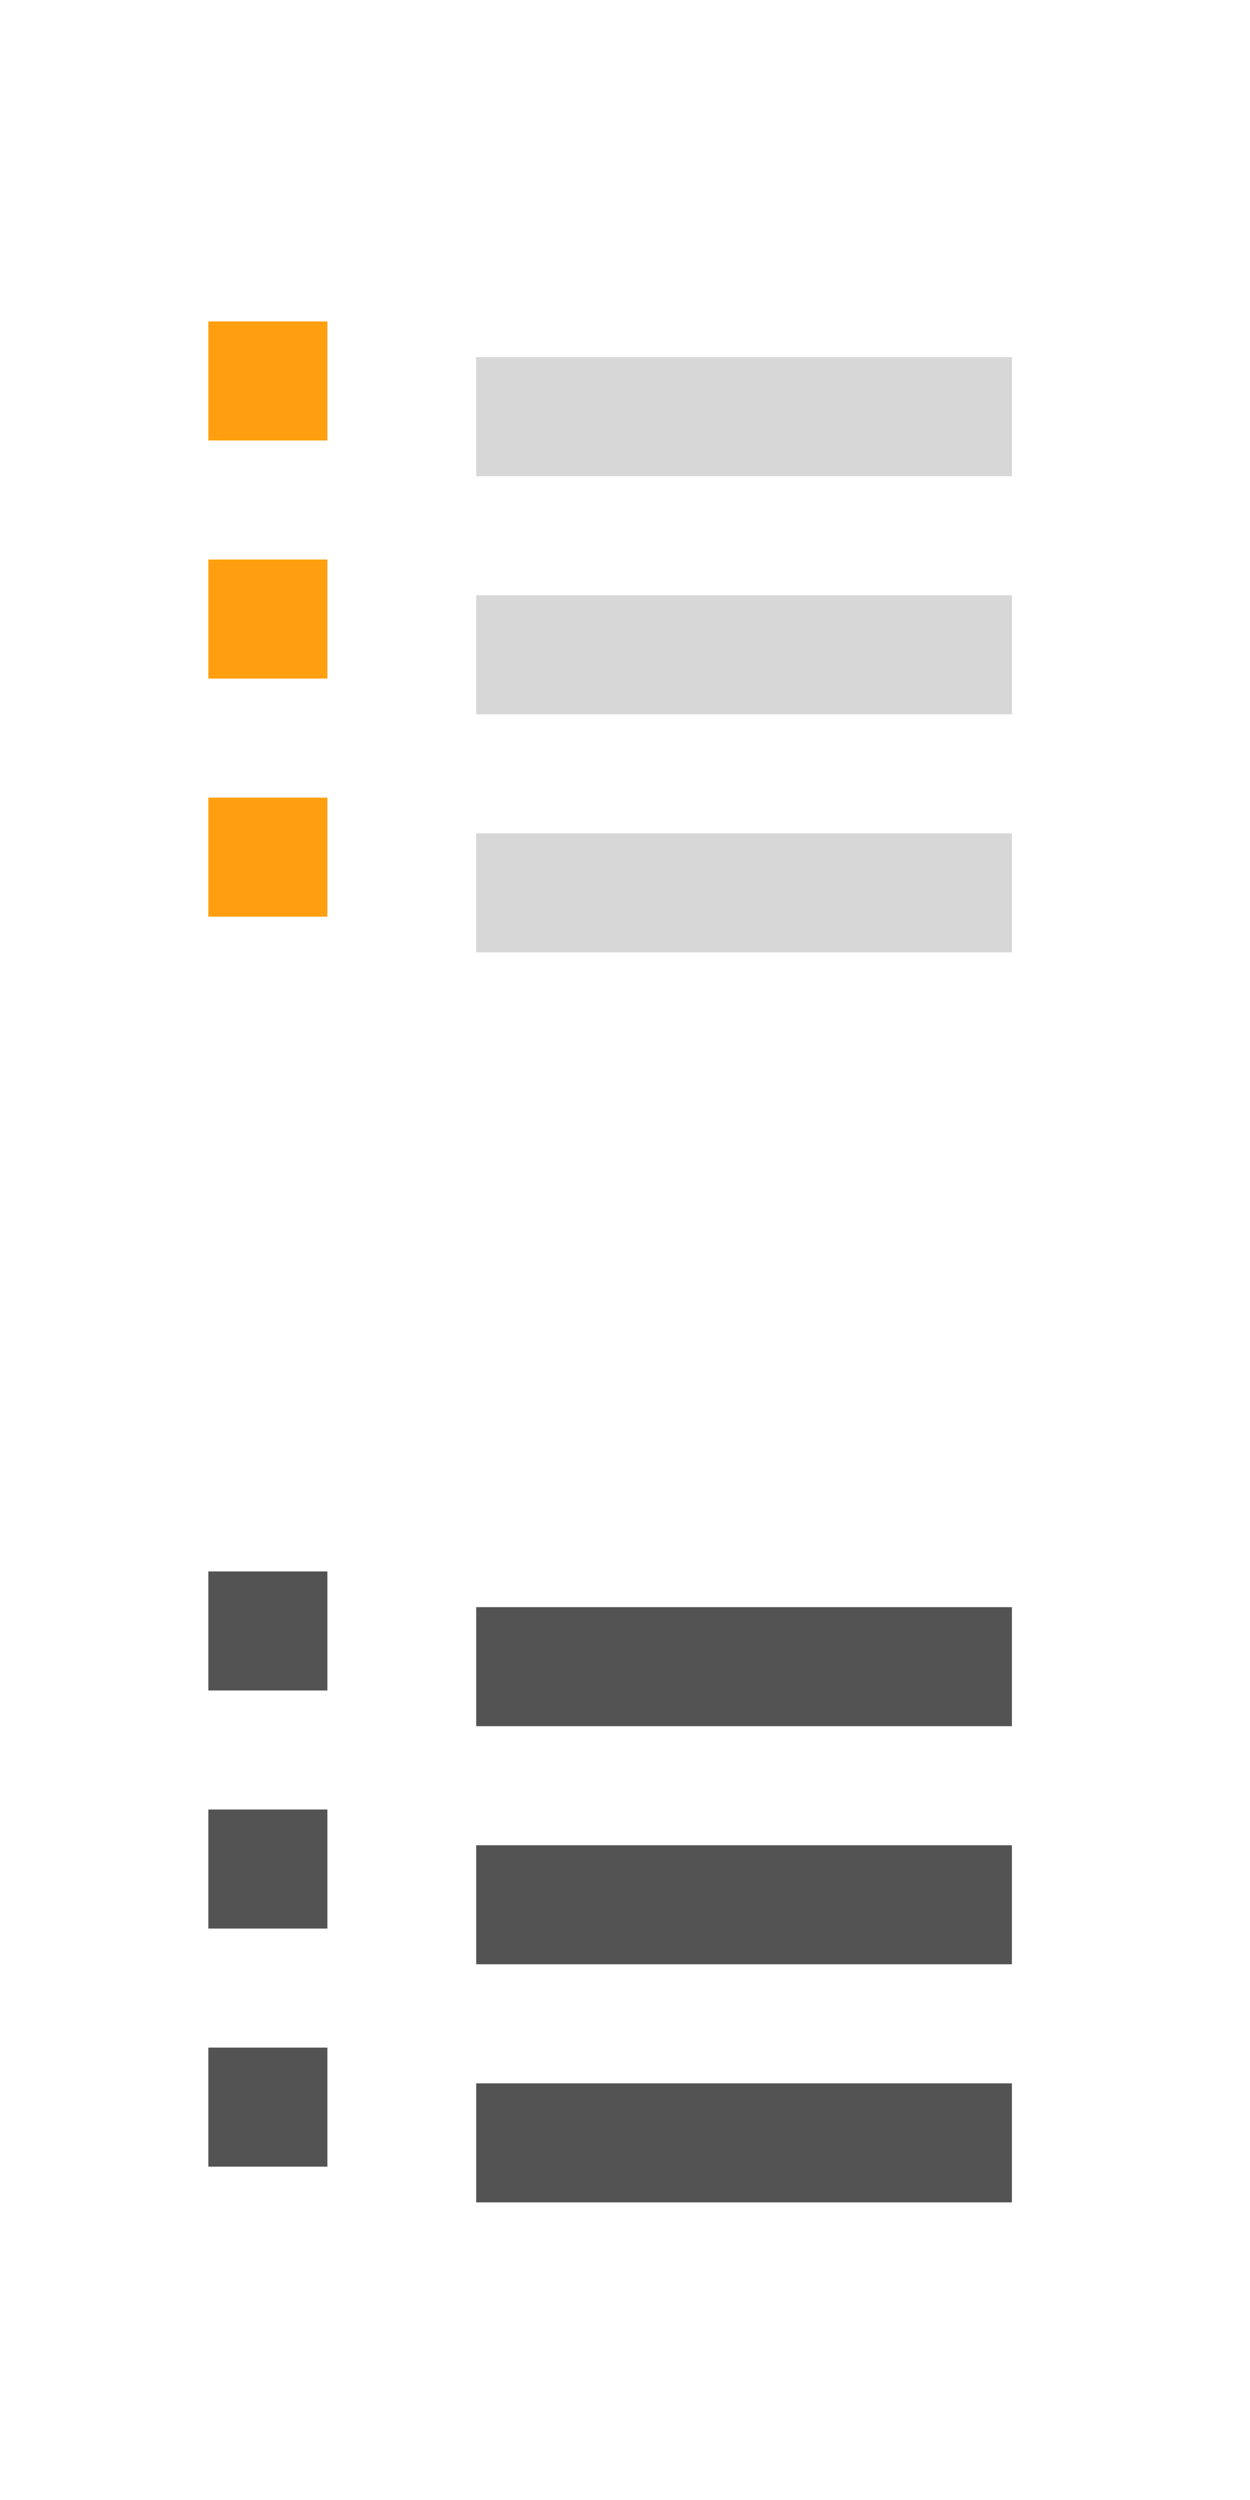 <?xml version="1.0" encoding="utf-8"?>
<!-- Generator: Adobe Illustrator 22.0.1, SVG Export Plug-In . SVG Version: 6.00 Build 0)  -->
<svg version="1.2" baseProfile="tiny" id="Untitled-Page_x25_201"
	 xmlns="http://www.w3.org/2000/svg" xmlns:xlink="http://www.w3.org/1999/xlink" x="0px" y="0px" viewBox="0 0 21 42"
	 xml:space="preserve">
<g>
	<path fill="#D7D7D7" d="M8,14v2h9v-2H8z M8,10v2h9v-2H8z M8,6v2h9V6H8z"/>
	<path fill="#FF9F0F" d="M3.5,13.4v2h2v-2H3.5z M3.5,9.4v2h2v-2H3.5z M3.5,5.4v2h2v-2H3.5z"/>
</g>
<g>
	<path fill="#535353" d="M8,35v2h9v-2H8z M8,31v2h9v-2H8z M8,27v2h9v-2H8z"/>
	<rect x="3.5" y="26.4" fill="#535353" width="2" height="2"/>
	<rect x="3.5" y="30.4" fill="#535353" width="2" height="2"/>
	<rect x="3.5" y="34.4" fill="#535353" width="2" height="2"/>
</g>
</svg>
